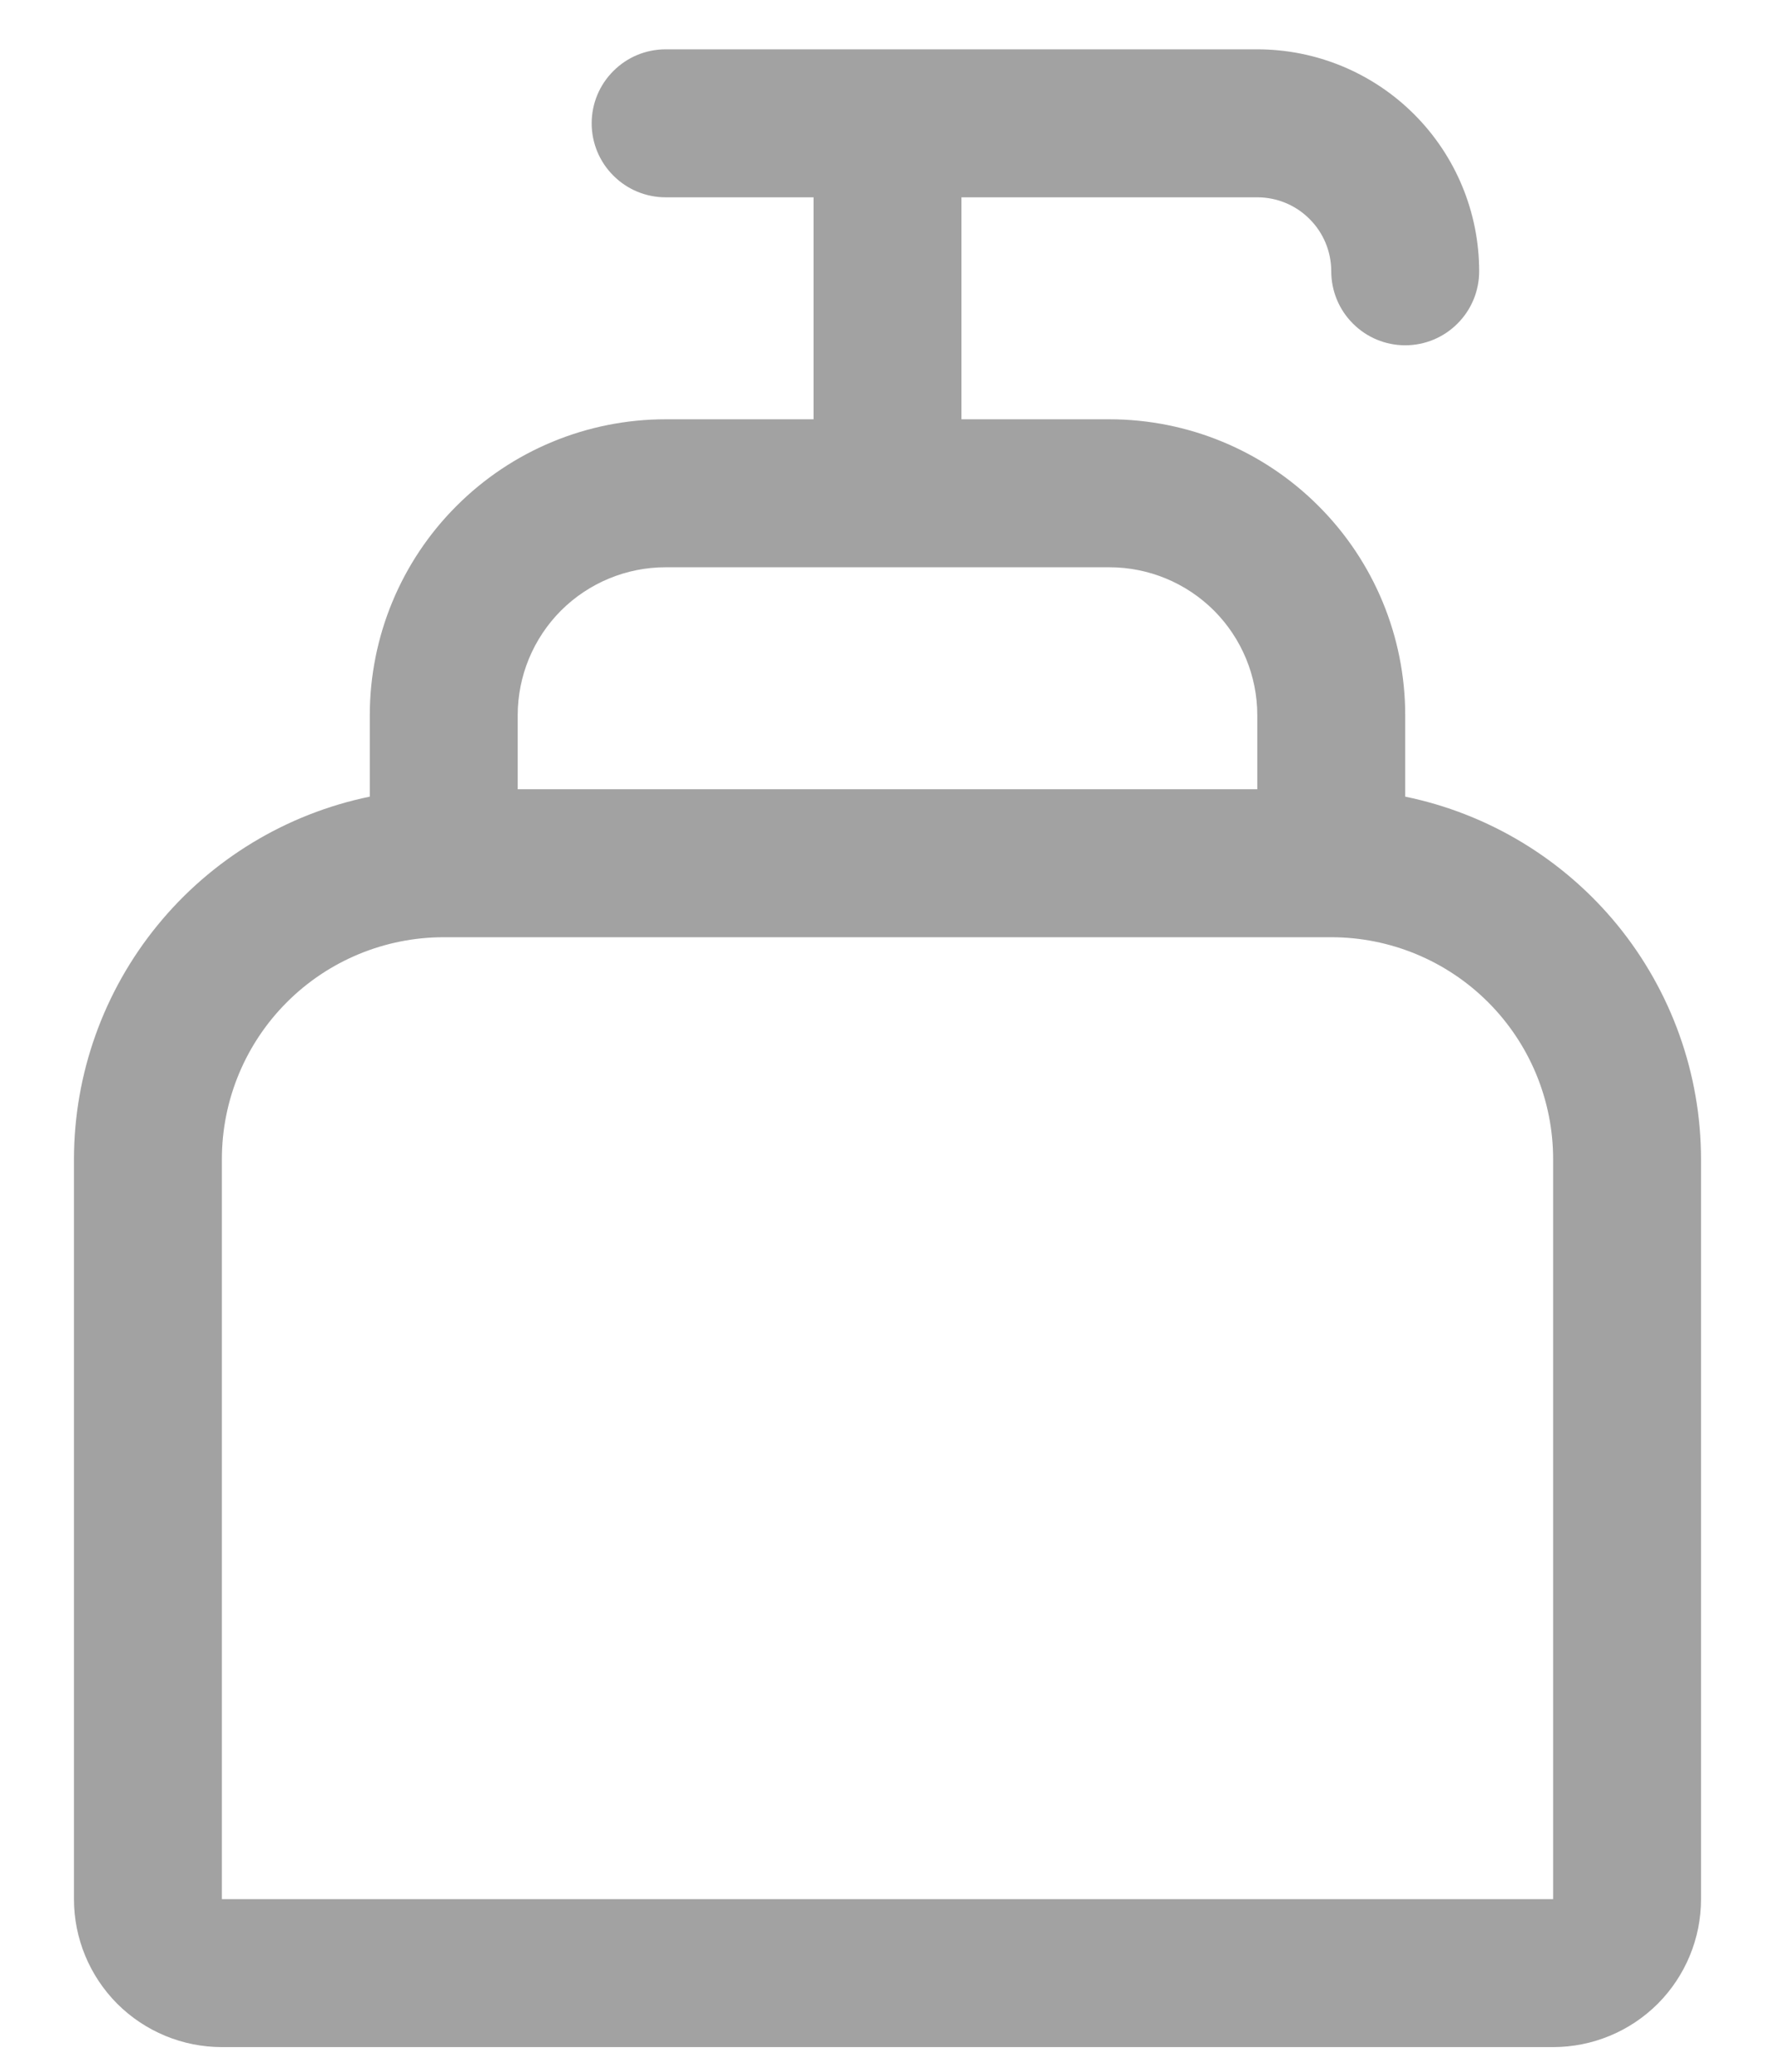 <svg width="18" height="21" viewBox="0 0 18 21" fill="none" xmlns="http://www.w3.org/2000/svg">
<path d="M14.25 8.075V7.25C14.25 6.454 13.934 5.691 13.371 5.129C12.809 4.566 12.046 4.25 11.25 4.25H9.75V2H12.75C12.949 2 13.14 2.079 13.28 2.22C13.421 2.36 13.5 2.551 13.5 2.75C13.5 2.949 13.579 3.14 13.72 3.28C13.86 3.421 14.051 3.5 14.25 3.5C14.449 3.5 14.64 3.421 14.78 3.28C14.921 3.14 15 2.949 15 2.75C15 2.153 14.763 1.581 14.341 1.159C13.919 0.737 13.347 0.5 12.75 0.5H6.75C6.551 0.5 6.36 0.579 6.22 0.72C6.079 0.86 6 1.051 6 1.25C6 1.449 6.079 1.64 6.22 1.78C6.36 1.921 6.551 2 6.75 2H8.25V4.25H6.75C5.954 4.25 5.191 4.566 4.629 5.129C4.066 5.691 3.75 6.454 3.75 7.25V8.075C2.904 8.249 2.143 8.71 1.597 9.379C1.05 10.049 0.751 10.886 0.75 11.75V19.25C0.75 19.648 0.908 20.029 1.189 20.311C1.471 20.592 1.852 20.75 2.25 20.75H15.75C16.148 20.75 16.529 20.592 16.811 20.311C17.092 20.029 17.25 19.648 17.25 19.25V11.75C17.249 10.886 16.95 10.049 16.404 9.379C15.857 8.71 15.097 8.249 14.25 8.075ZM6.75 5.75H11.25C11.648 5.75 12.029 5.908 12.311 6.189C12.592 6.471 12.75 6.852 12.75 7.25V8H5.25V7.25C5.25 6.852 5.408 6.471 5.689 6.189C5.971 5.908 6.352 5.75 6.75 5.75ZM15.75 19.25H2.25V11.75C2.25 11.153 2.487 10.581 2.909 10.159C3.331 9.737 3.903 9.5 4.5 9.5H13.5C14.097 9.5 14.669 9.737 15.091 10.159C15.513 10.581 15.75 11.153 15.75 11.75V19.25Z" fill="#A2A2A2"/>
</svg>
